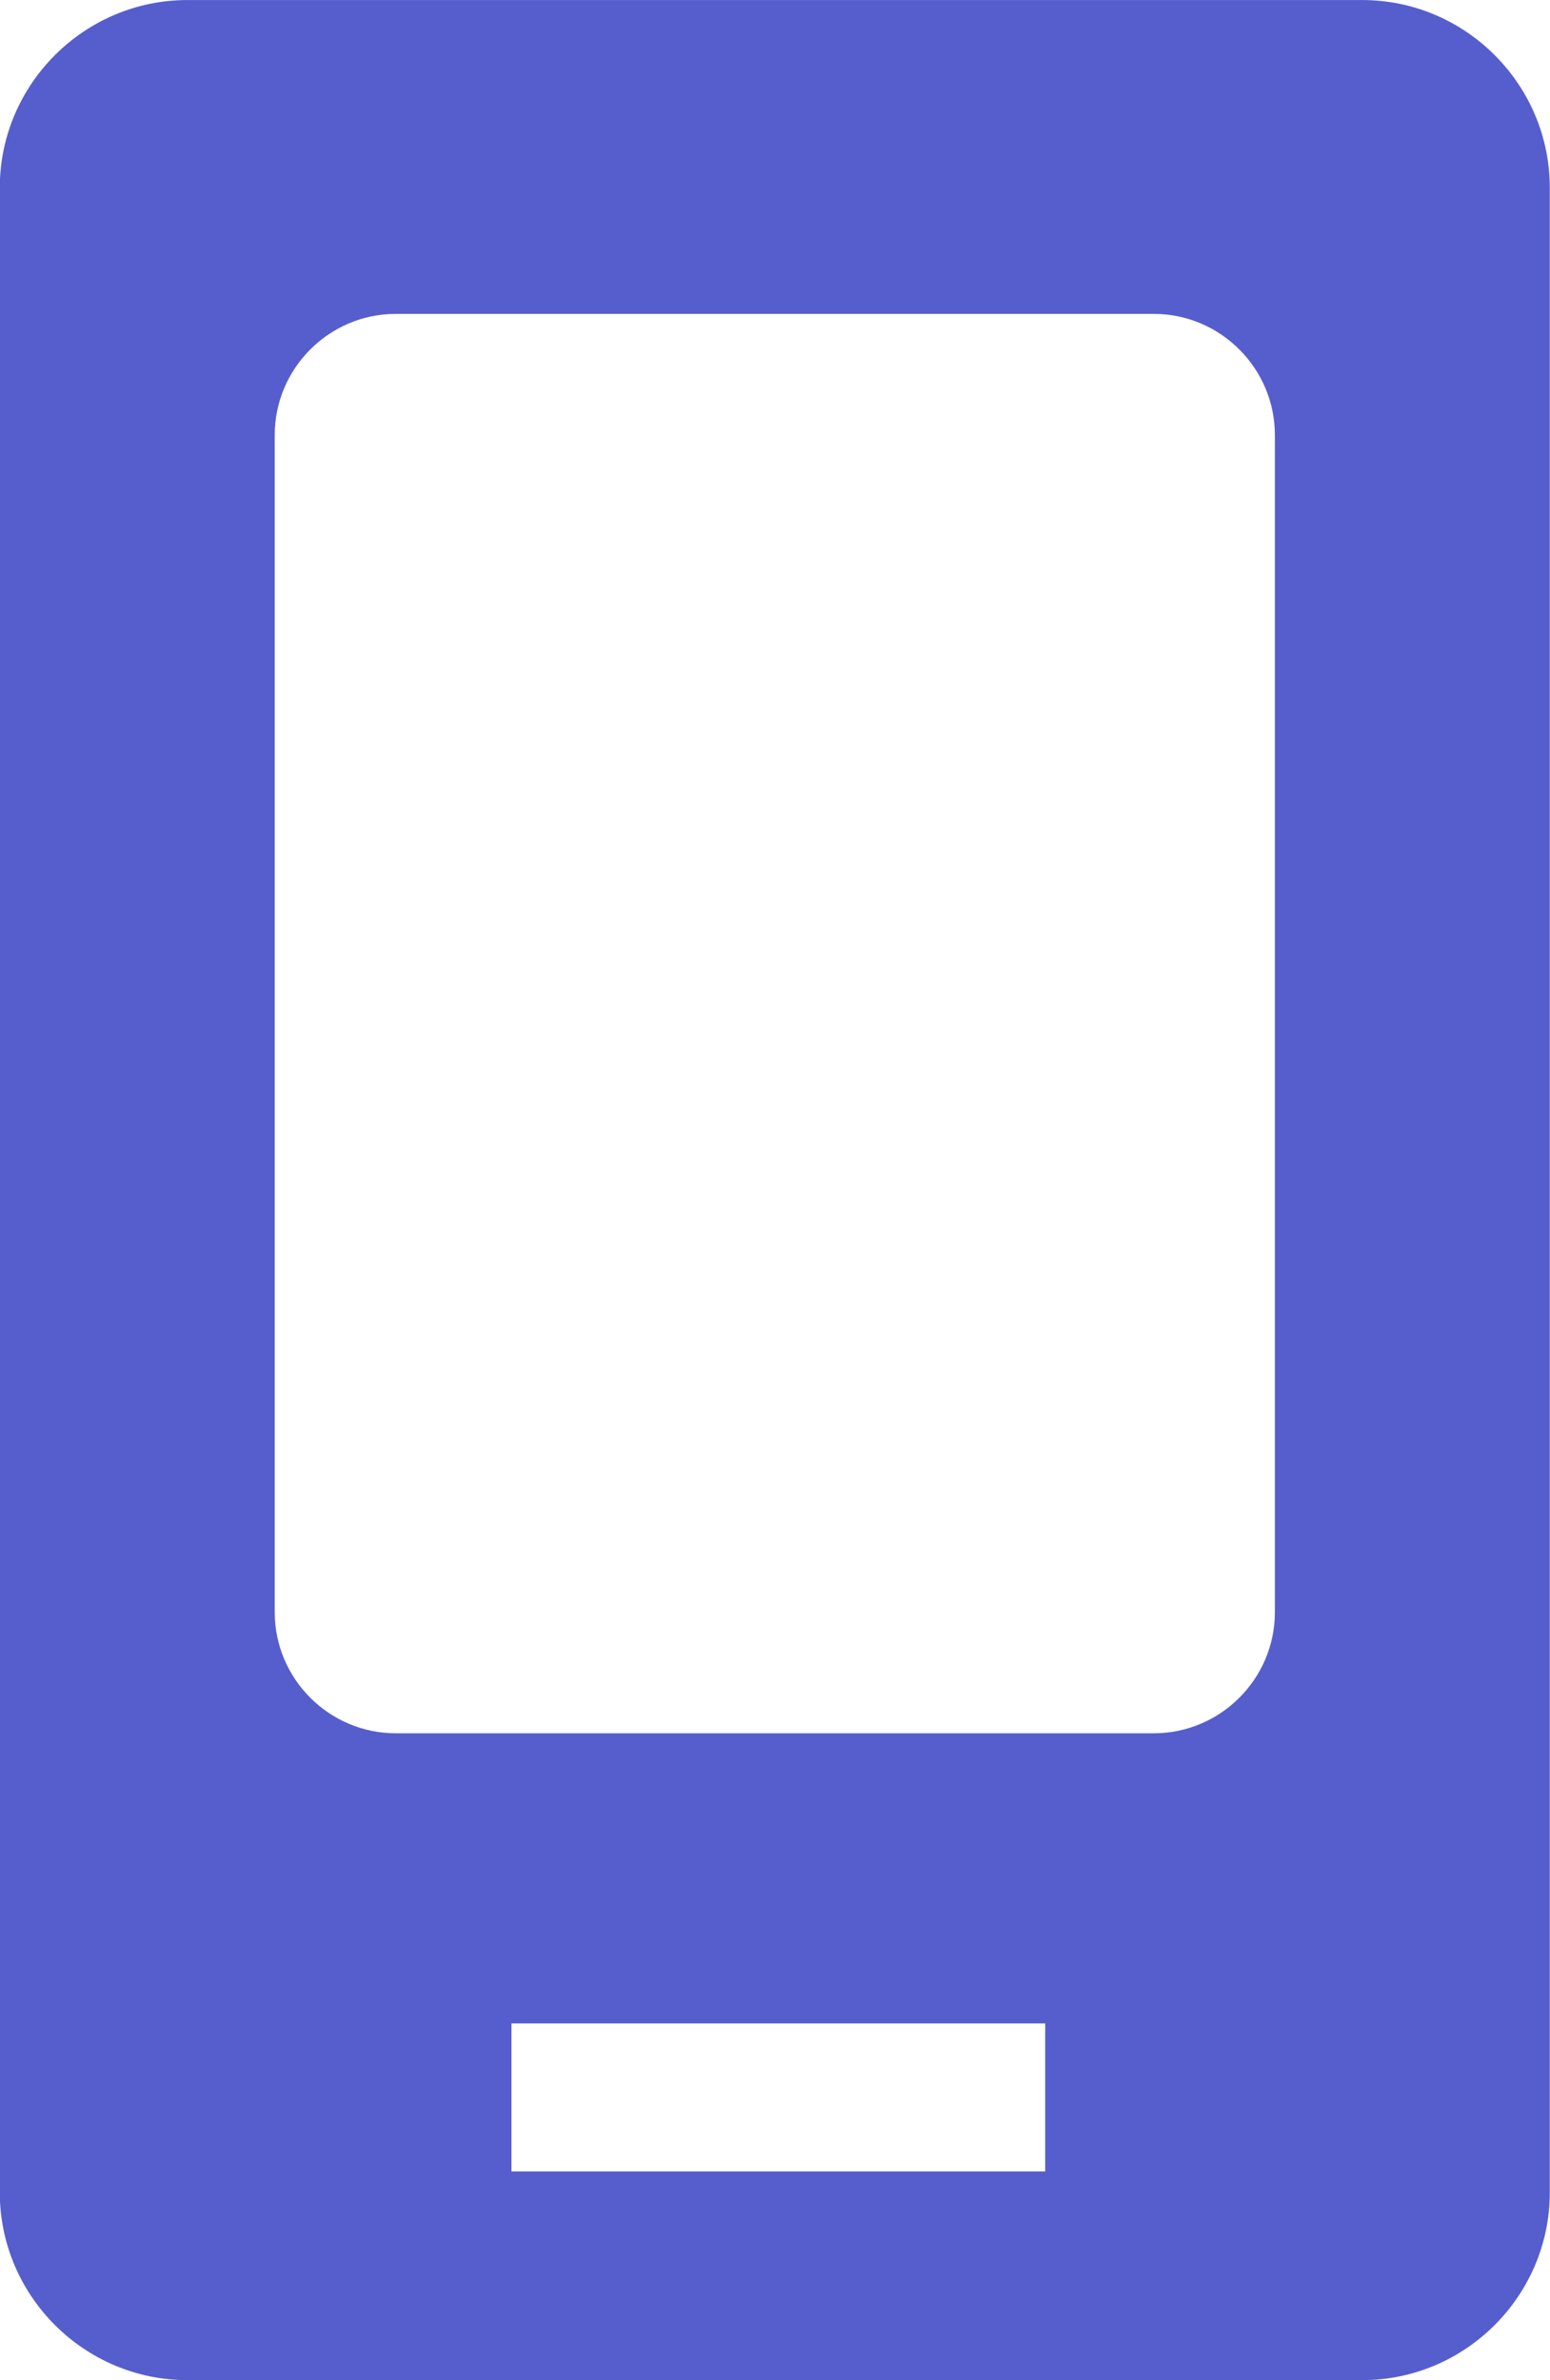<?xml version="1.0" encoding="UTF-8"?>
<!DOCTYPE svg PUBLIC "-//W3C//DTD SVG 1.1//EN" "http://www.w3.org/Graphics/SVG/1.1/DTD/svg11.dtd">
<!-- Creator: CorelDRAW 2021.5 -->
<svg xmlns="http://www.w3.org/2000/svg" xml:space="preserve" width="535.497mm" height="821.915mm" version="1.1" style="shape-rendering:geometricPrecision; text-rendering:geometricPrecision; image-rendering:optimizeQuality; fill-rule:evenodd; clip-rule:evenodd"
viewBox="0 0 53549.7 82191.5"
 xmlns:xlink="http://www.w3.org/1999/xlink"
 xmlns:xodm="http://www.corel.com/coreldraw/odm/2003">
 <defs>
  <style type="text/css">
   <![CDATA[
    .fil0 {fill:#565ecd}
   ]]>
  </style>
 </defs>
 <g id="Layer_x0020_1">
  <path class="fil0" d="M6473.03 1.46l40590.42 0c3564.17,0 6479.1,2914.93 6479.1,6480.14l0 69231.21c0,3565.21 -2914.93,6480.13 -6479.1,6480.13l-40590.42 0c-3565.21,0 -6480.14,-2914.92 -6480.14,-6480.13l0 -69231.21c0,-3565.21 2914.93,-6480.14 6480.14,-6480.14zm7198.77 10838.54l26191.84 0c2300.87,0 4181.34,1881.5 4181.34,4182.37l0 40651.51c0,2300.88 -1880.47,4181.34 -4181.34,4181.34l-26191.84 0c-2299.84,0 -4180.3,-1880.46 -4180.3,-4181.34l0 -40651.51c0,-2300.87 1880.46,-4182.37 4180.3,-4182.37zm3998.05 59034.68l18440.12 0 0 5111.21 -18440.12 0 0 -5111.21z"/>
 </g>
</svg>
